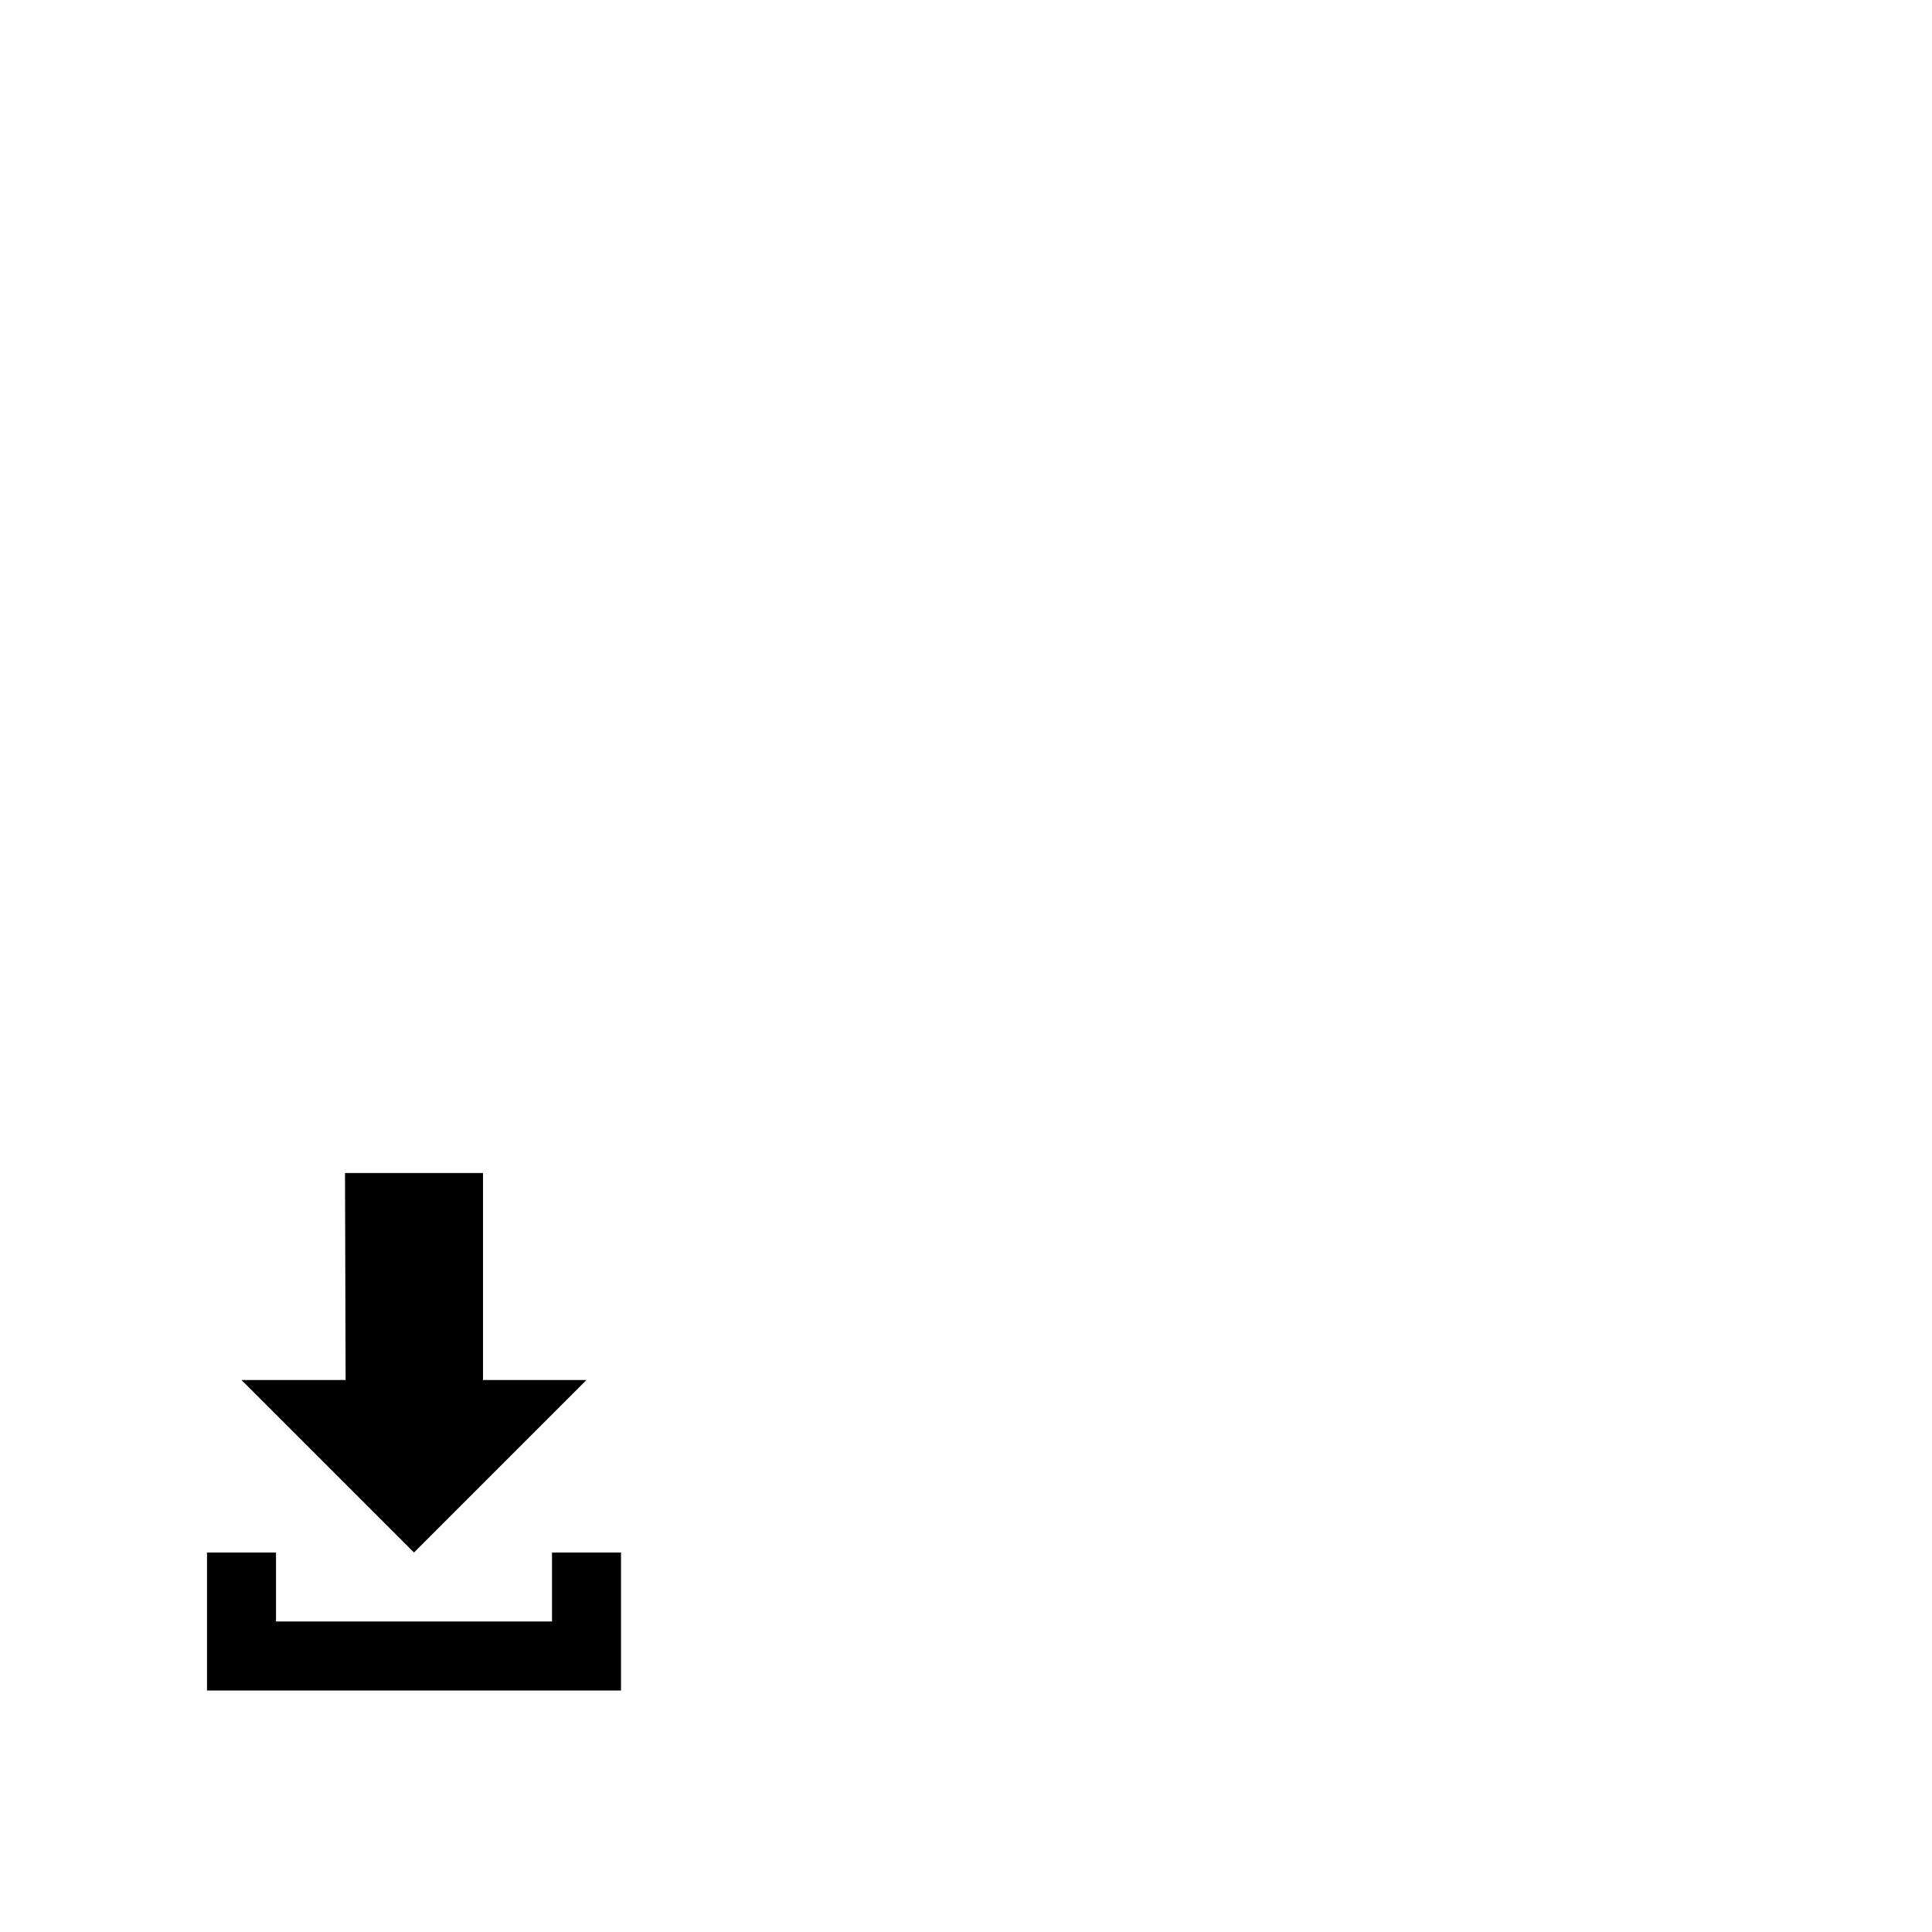 <?xml version="1.0" encoding="utf-8"?>
<svg width="1792" height="1792" xmlns="http://www.w3.org/2000/svg"><path d="M384 1440l160-160h-96v-192H320l.576 192H224zm-192 64v64h384v-128h-64v64H256v-64h-64z" fill="undefined"/></svg>